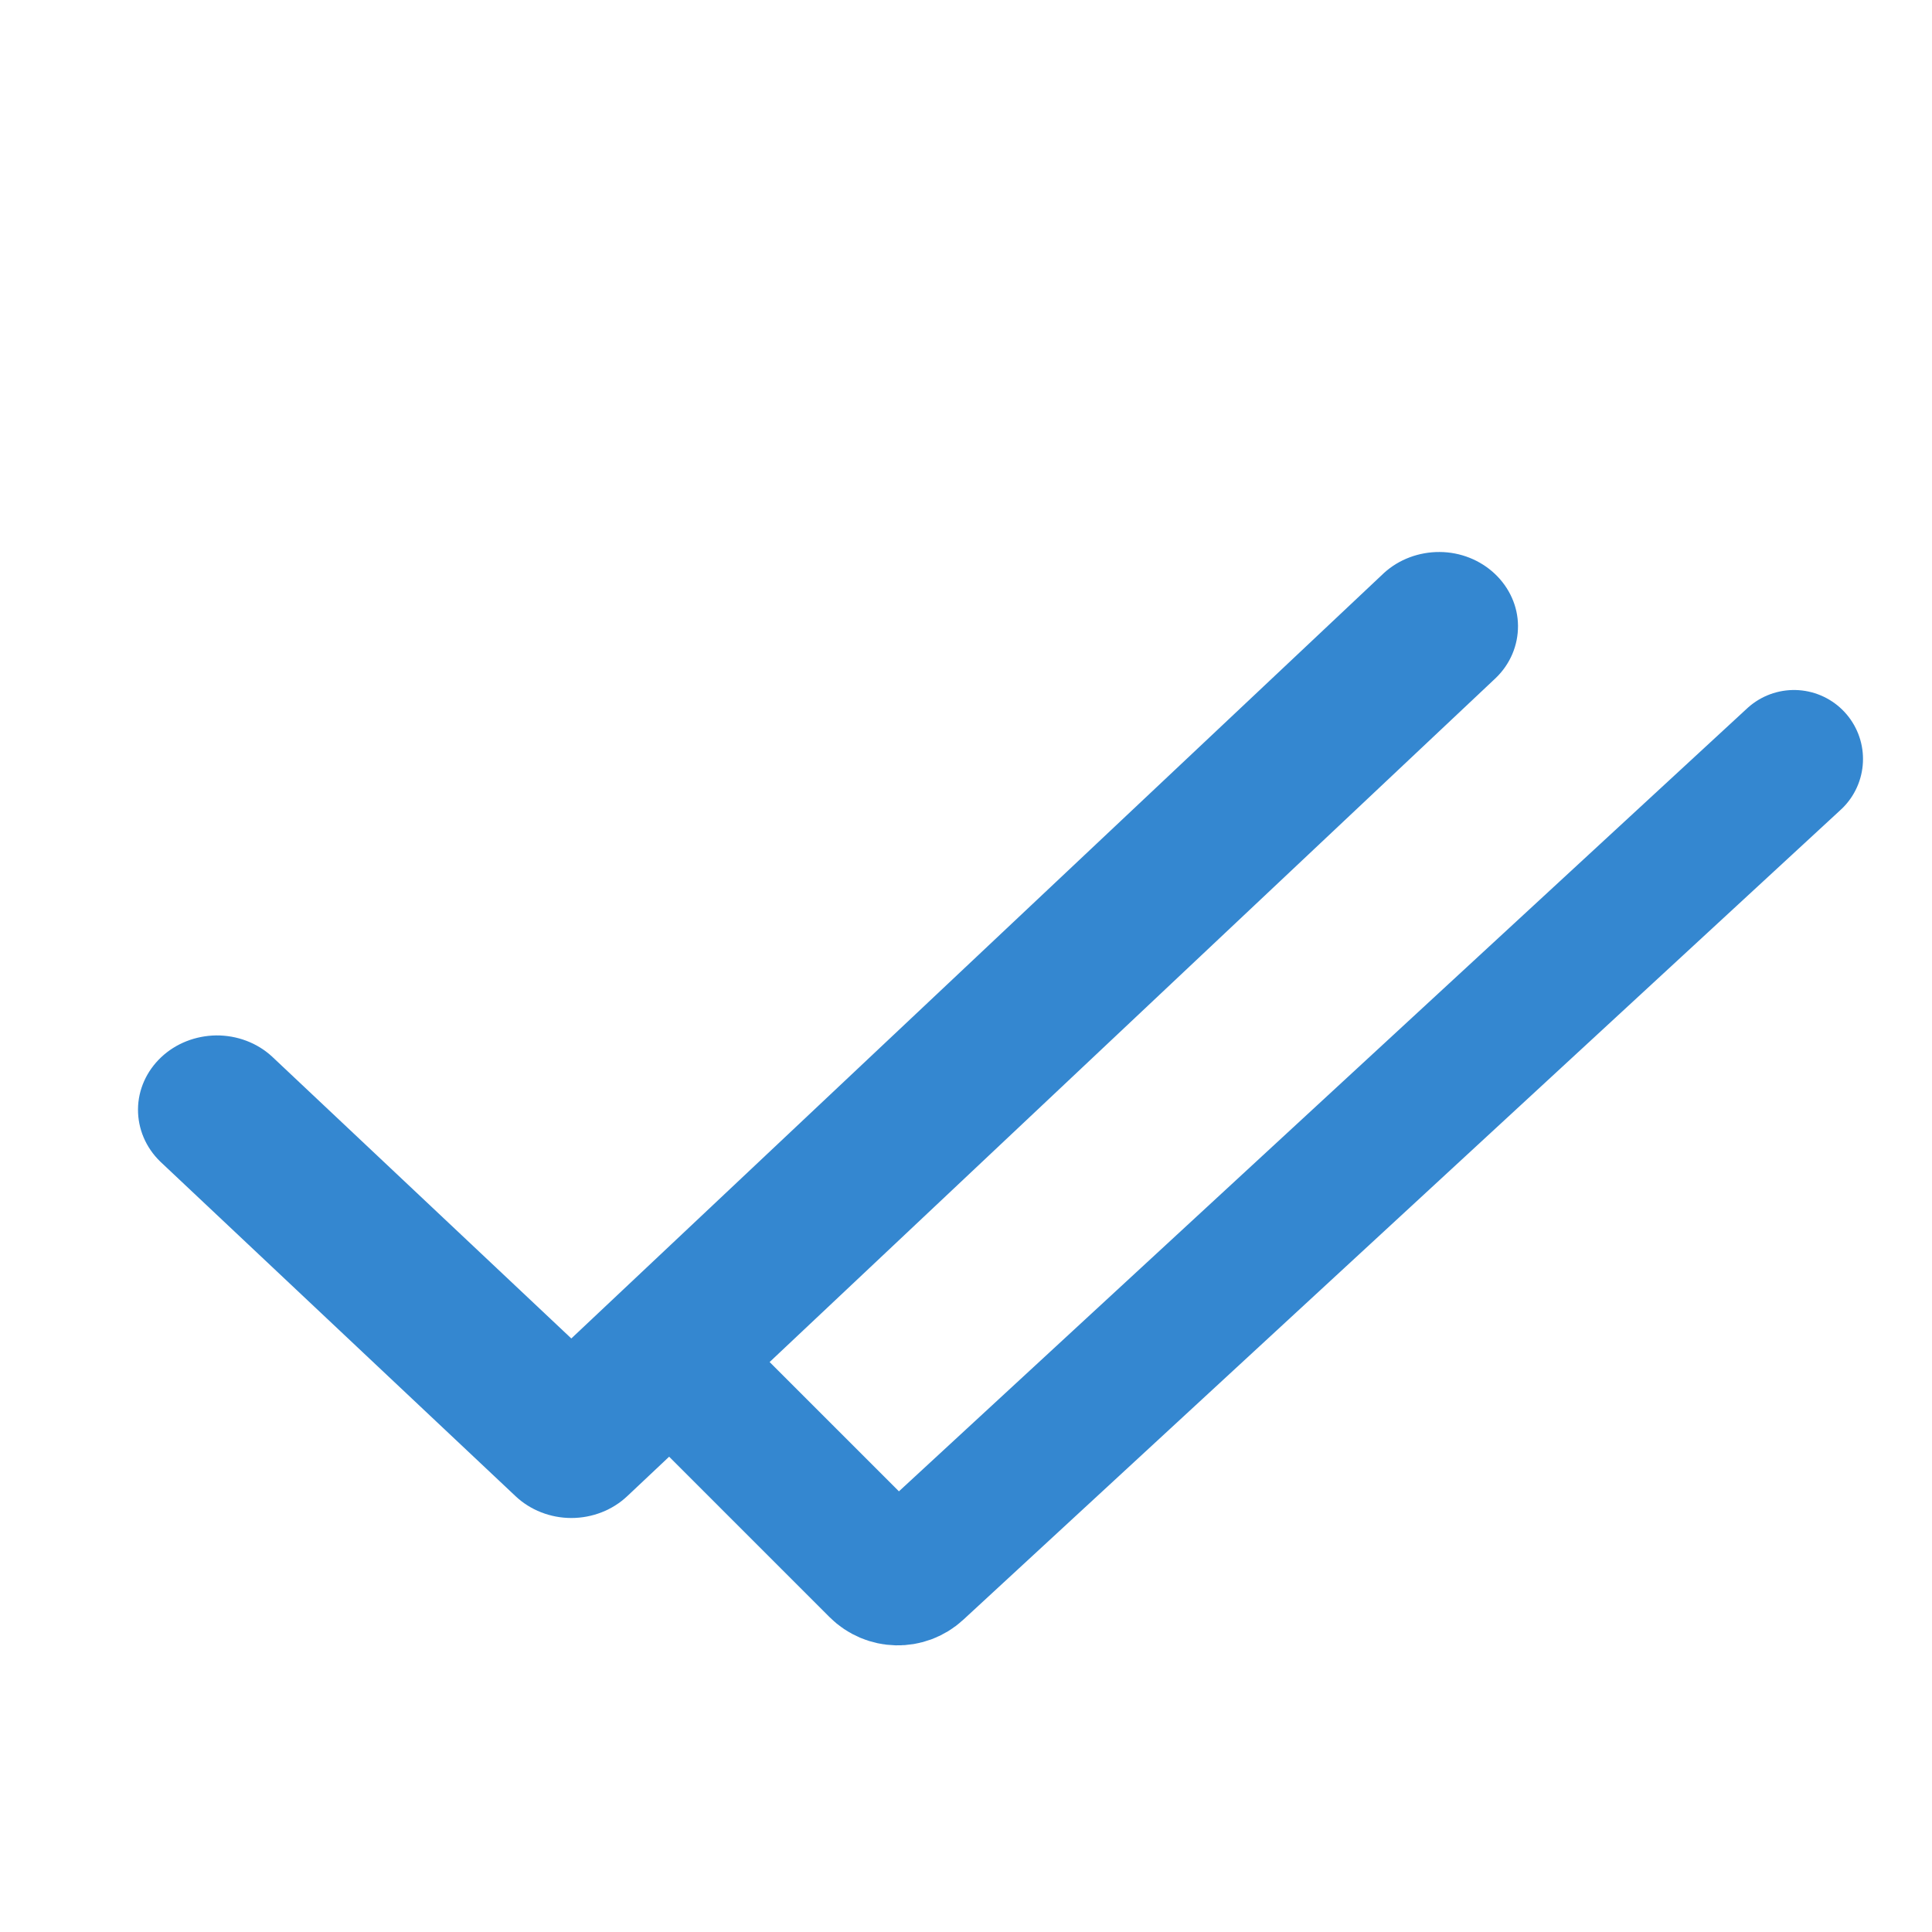 <svg width="14" height="14" viewBox="0 0 14 14" fill="none" xmlns="http://www.w3.org/2000/svg">
<path d="M13 5.5L6.641 11.37C6.562 11.443 6.44 11.44 6.364 11.364L5 10" stroke="#3487D0" stroke-linecap="round"/>
<path d="M4.14 9.699L1.97 7.655C1.862 7.556 1.717 7.502 1.567 7.503C1.417 7.505 1.274 7.561 1.168 7.661C1.062 7.761 1.001 7.896 1 8.038C0.999 8.179 1.056 8.315 1.161 8.417L3.736 10.842C3.843 10.943 3.989 11 4.14 11C4.292 11 4.438 10.943 4.545 10.842L10.839 4.913C10.944 4.812 11.001 4.676 11 4.534C10.999 4.393 10.938 4.258 10.832 4.158C10.726 4.058 10.583 4.001 10.433 4C10.283 3.999 10.138 4.053 10.03 4.151L4.14 9.699Z" fill="#3487D0"/>
</svg>
